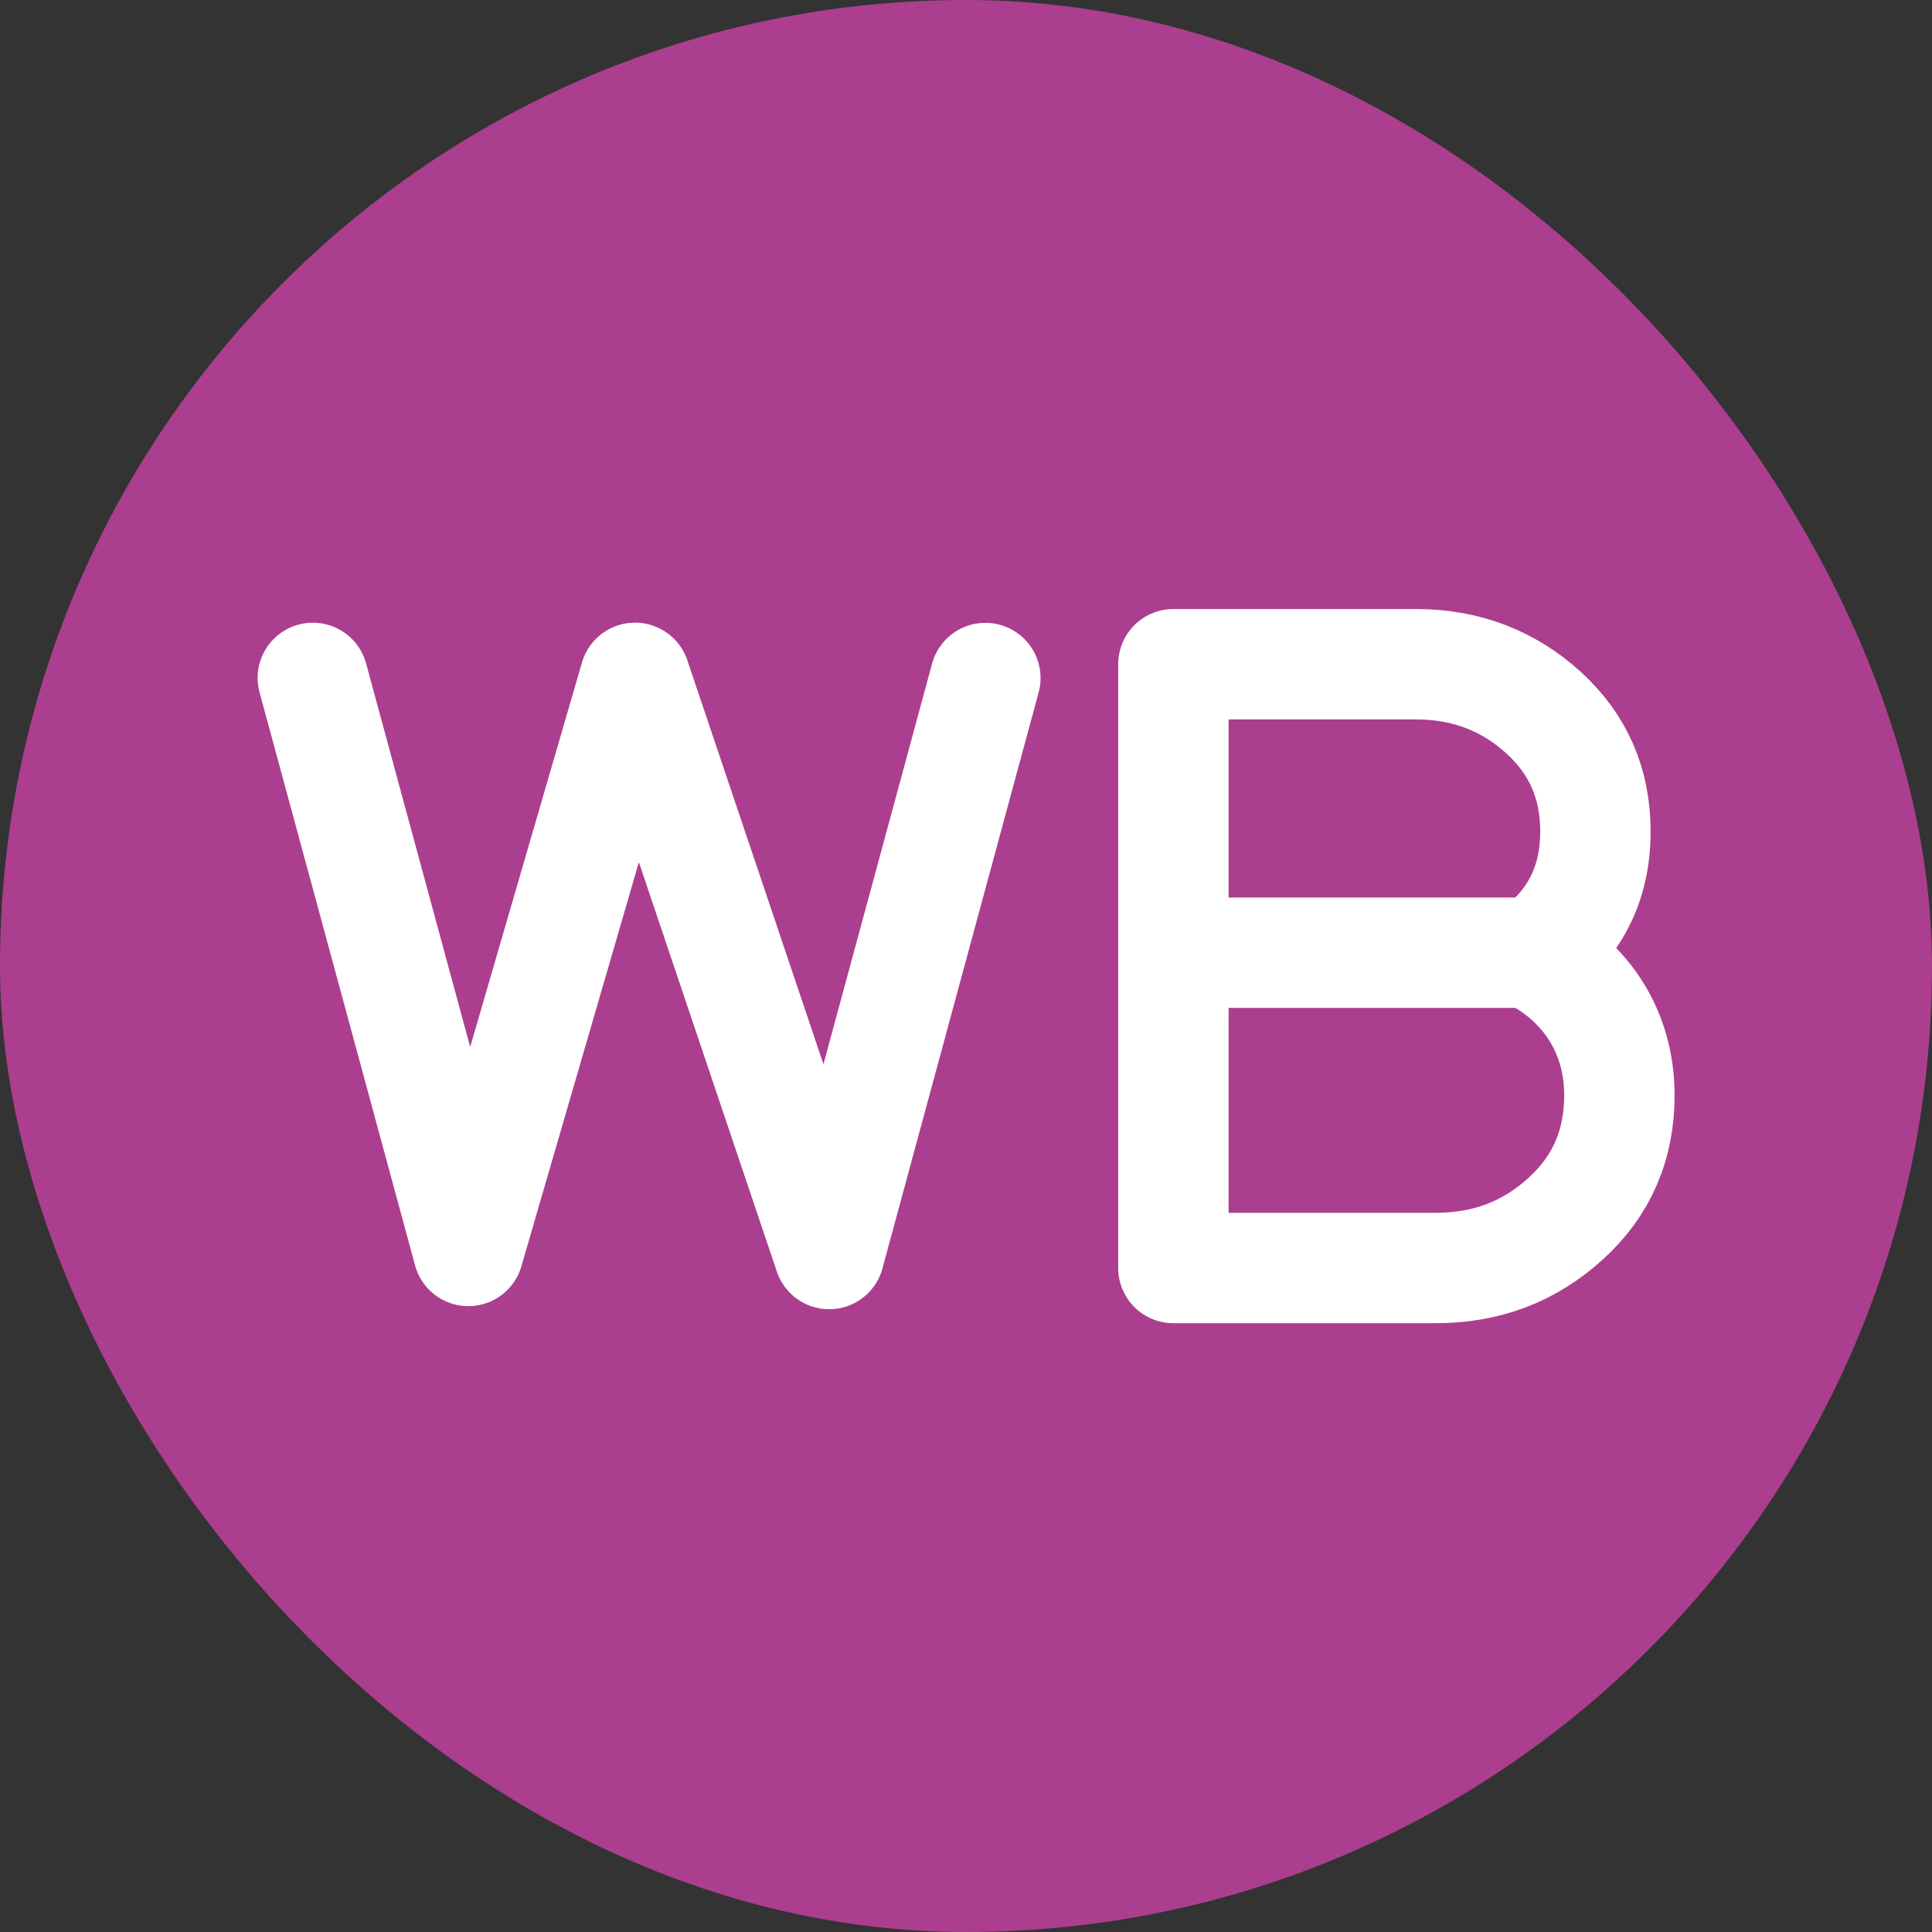 <!DOCTYPE svg PUBLIC "-//W3C//DTD SVG 1.1//EN" "http://www.w3.org/Graphics/SVG/1.1/DTD/svg11.dtd">
<!-- Uploaded to: SVG Repo, www.svgrepo.com, Transformed by: SVG Repo Mixer Tools -->
<svg width="220px" height="220px" viewBox="-13.44 -13.44 218.88 218.88" xmlns="http://www.w3.org/2000/svg" xml:space="preserve" fill="none" stroke="#dd00fa">
<rect x="-13.44" y="-13.44" width="218.88" height="218.88" fill="#333333" stroke="none"/>
<g id="SVGRepo_bgCarrier" stroke-width="0">
<rect x="-13.44" y="-13.44" width="218.88" height="218.88" rx="109.44" fill="#ac3e8f" strokewidth="0"/>
</g>
<g id="SVGRepo_tracerCarrier" stroke-linecap="round" stroke-linejoin="round" stroke="#CCCCCC" stroke-width="1.152"/>
<g id="SVGRepo_iconCarrier"> <g style="fill:none;stroke-width:4.608;stroke-dasharray:none"> <path fill="#ffffff" d="m4.955 18.904 6.492 23.921 6.957-23.924 8.105 24.052 6.52-24.044m26.467 17.419c0 2.064-.736 3.779-2.238 5.145-1.503 1.366-3.27 2.064-5.45 2.064h-10.93V18.333h10.134c2.092 0 3.859.698 5.302 2.006 1.474 1.337 2.181 2.994 2.181 4.971 0 2.21-.884 3.895-2.592 5.146 2.238 1.162 3.593 3.255 3.593 5.872z" style="fill:none;stroke:#ffffff;stroke-width:4.608;stroke-linecap:round;stroke-linejoin:round;stroke-dasharray:none;stroke-opacity:1" transform="translate(8.553 12.056) scale(2.714)"/> <path d="M56.118 30.375H41.623" style="fill:none;fill-opacity:1;stroke:#ffffff;stroke-width:4.608;stroke-linecap:round;stroke-linejoin:round;stroke-miterlimit:5;stroke-dasharray:none;stroke-opacity:1" transform="translate(8.553 12.056) scale(2.714)"/> </g> </g>
</svg>